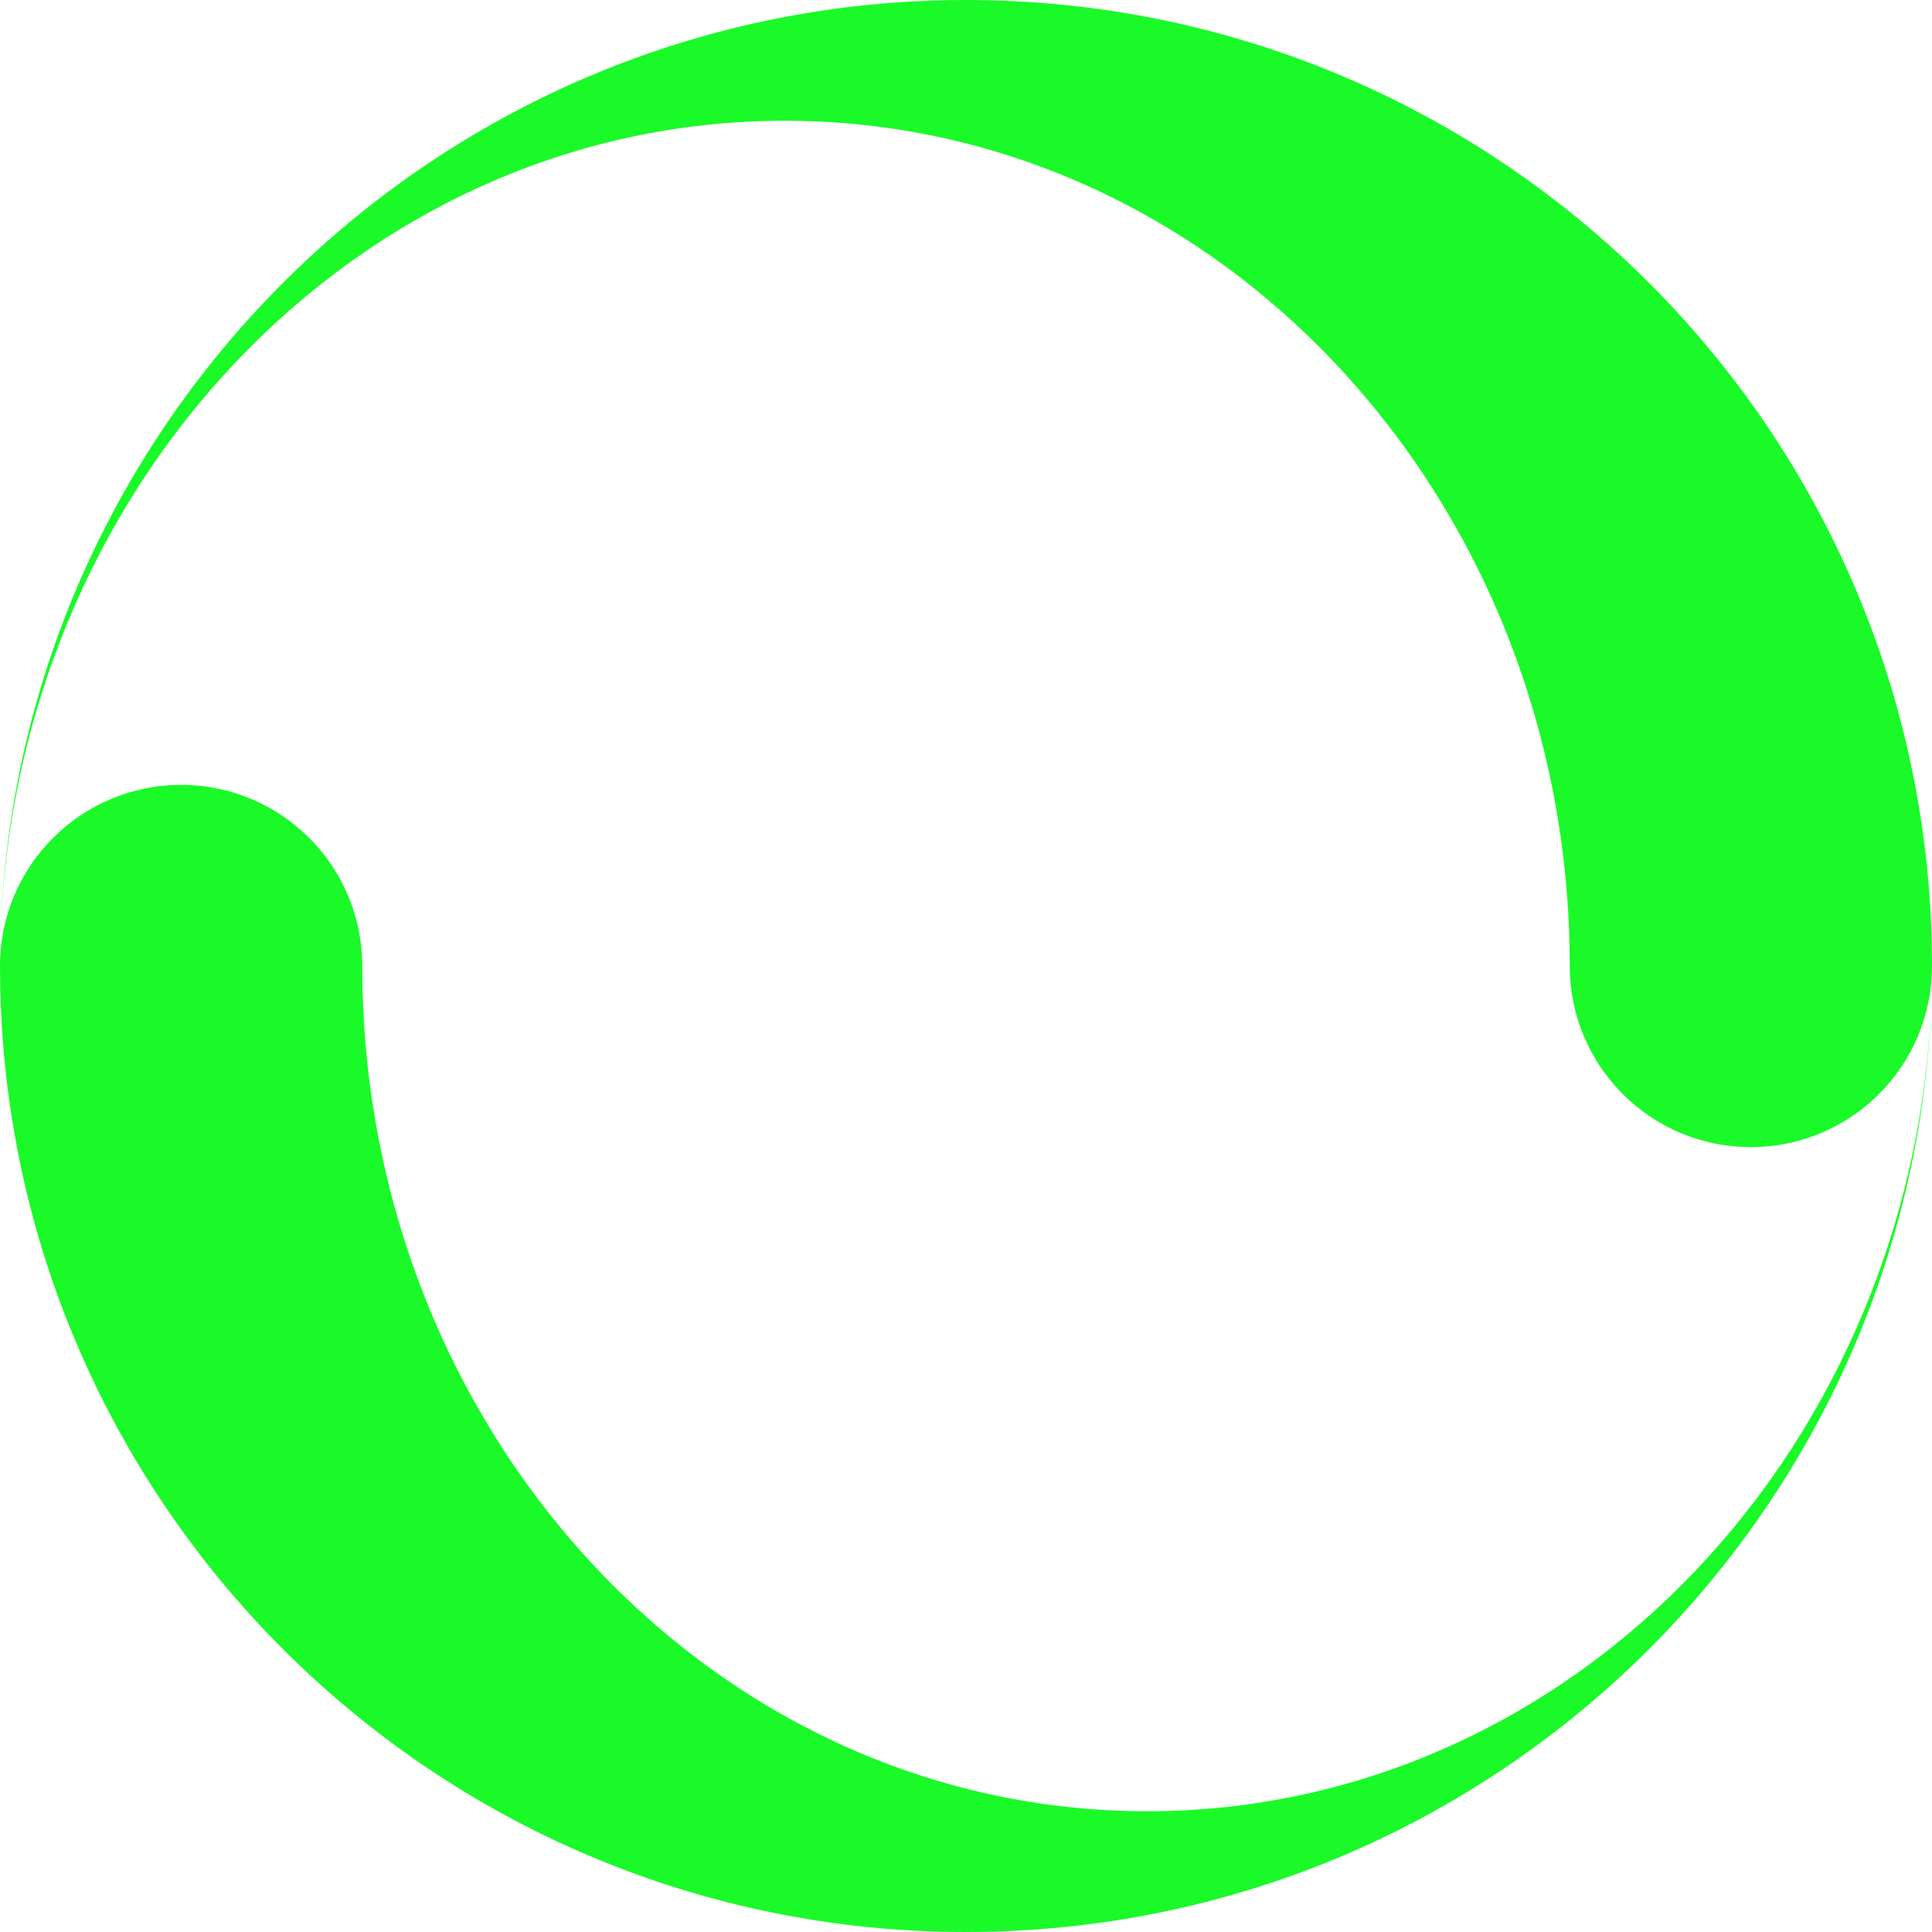<?xml version="1.0" standalone="no"?><!DOCTYPE svg PUBLIC "-//W3C//DTD SVG 1.1//EN" "http://www.w3.org/Graphics/SVG/1.1/DTD/svg11.dtd"><svg class="icon" width="200px" height="200.00px" viewBox="0 0 1024 1024" version="1.1" xmlns="http://www.w3.org/2000/svg"><path fill="#1afa29" d="M512 0c-278.752 0-505.472 222.752-511.84 499.968 5.92-241.856 189.824-435.968 415.84-435.968 229.76 0 416 200.576 416 448 0 53.024 42.976 96 96 96s96-42.976 96-96c0-282.784-229.216-512-512-512zM512 1024c278.752 0 505.472-222.752 511.84-499.968-5.92 241.856-189.824 435.968-415.84 435.968-229.76 0-416-200.576-416-448 0-53.024-42.976-96-96-96s-96 42.976-96 96c0 282.784 229.216 512 512 512z"  /></svg>